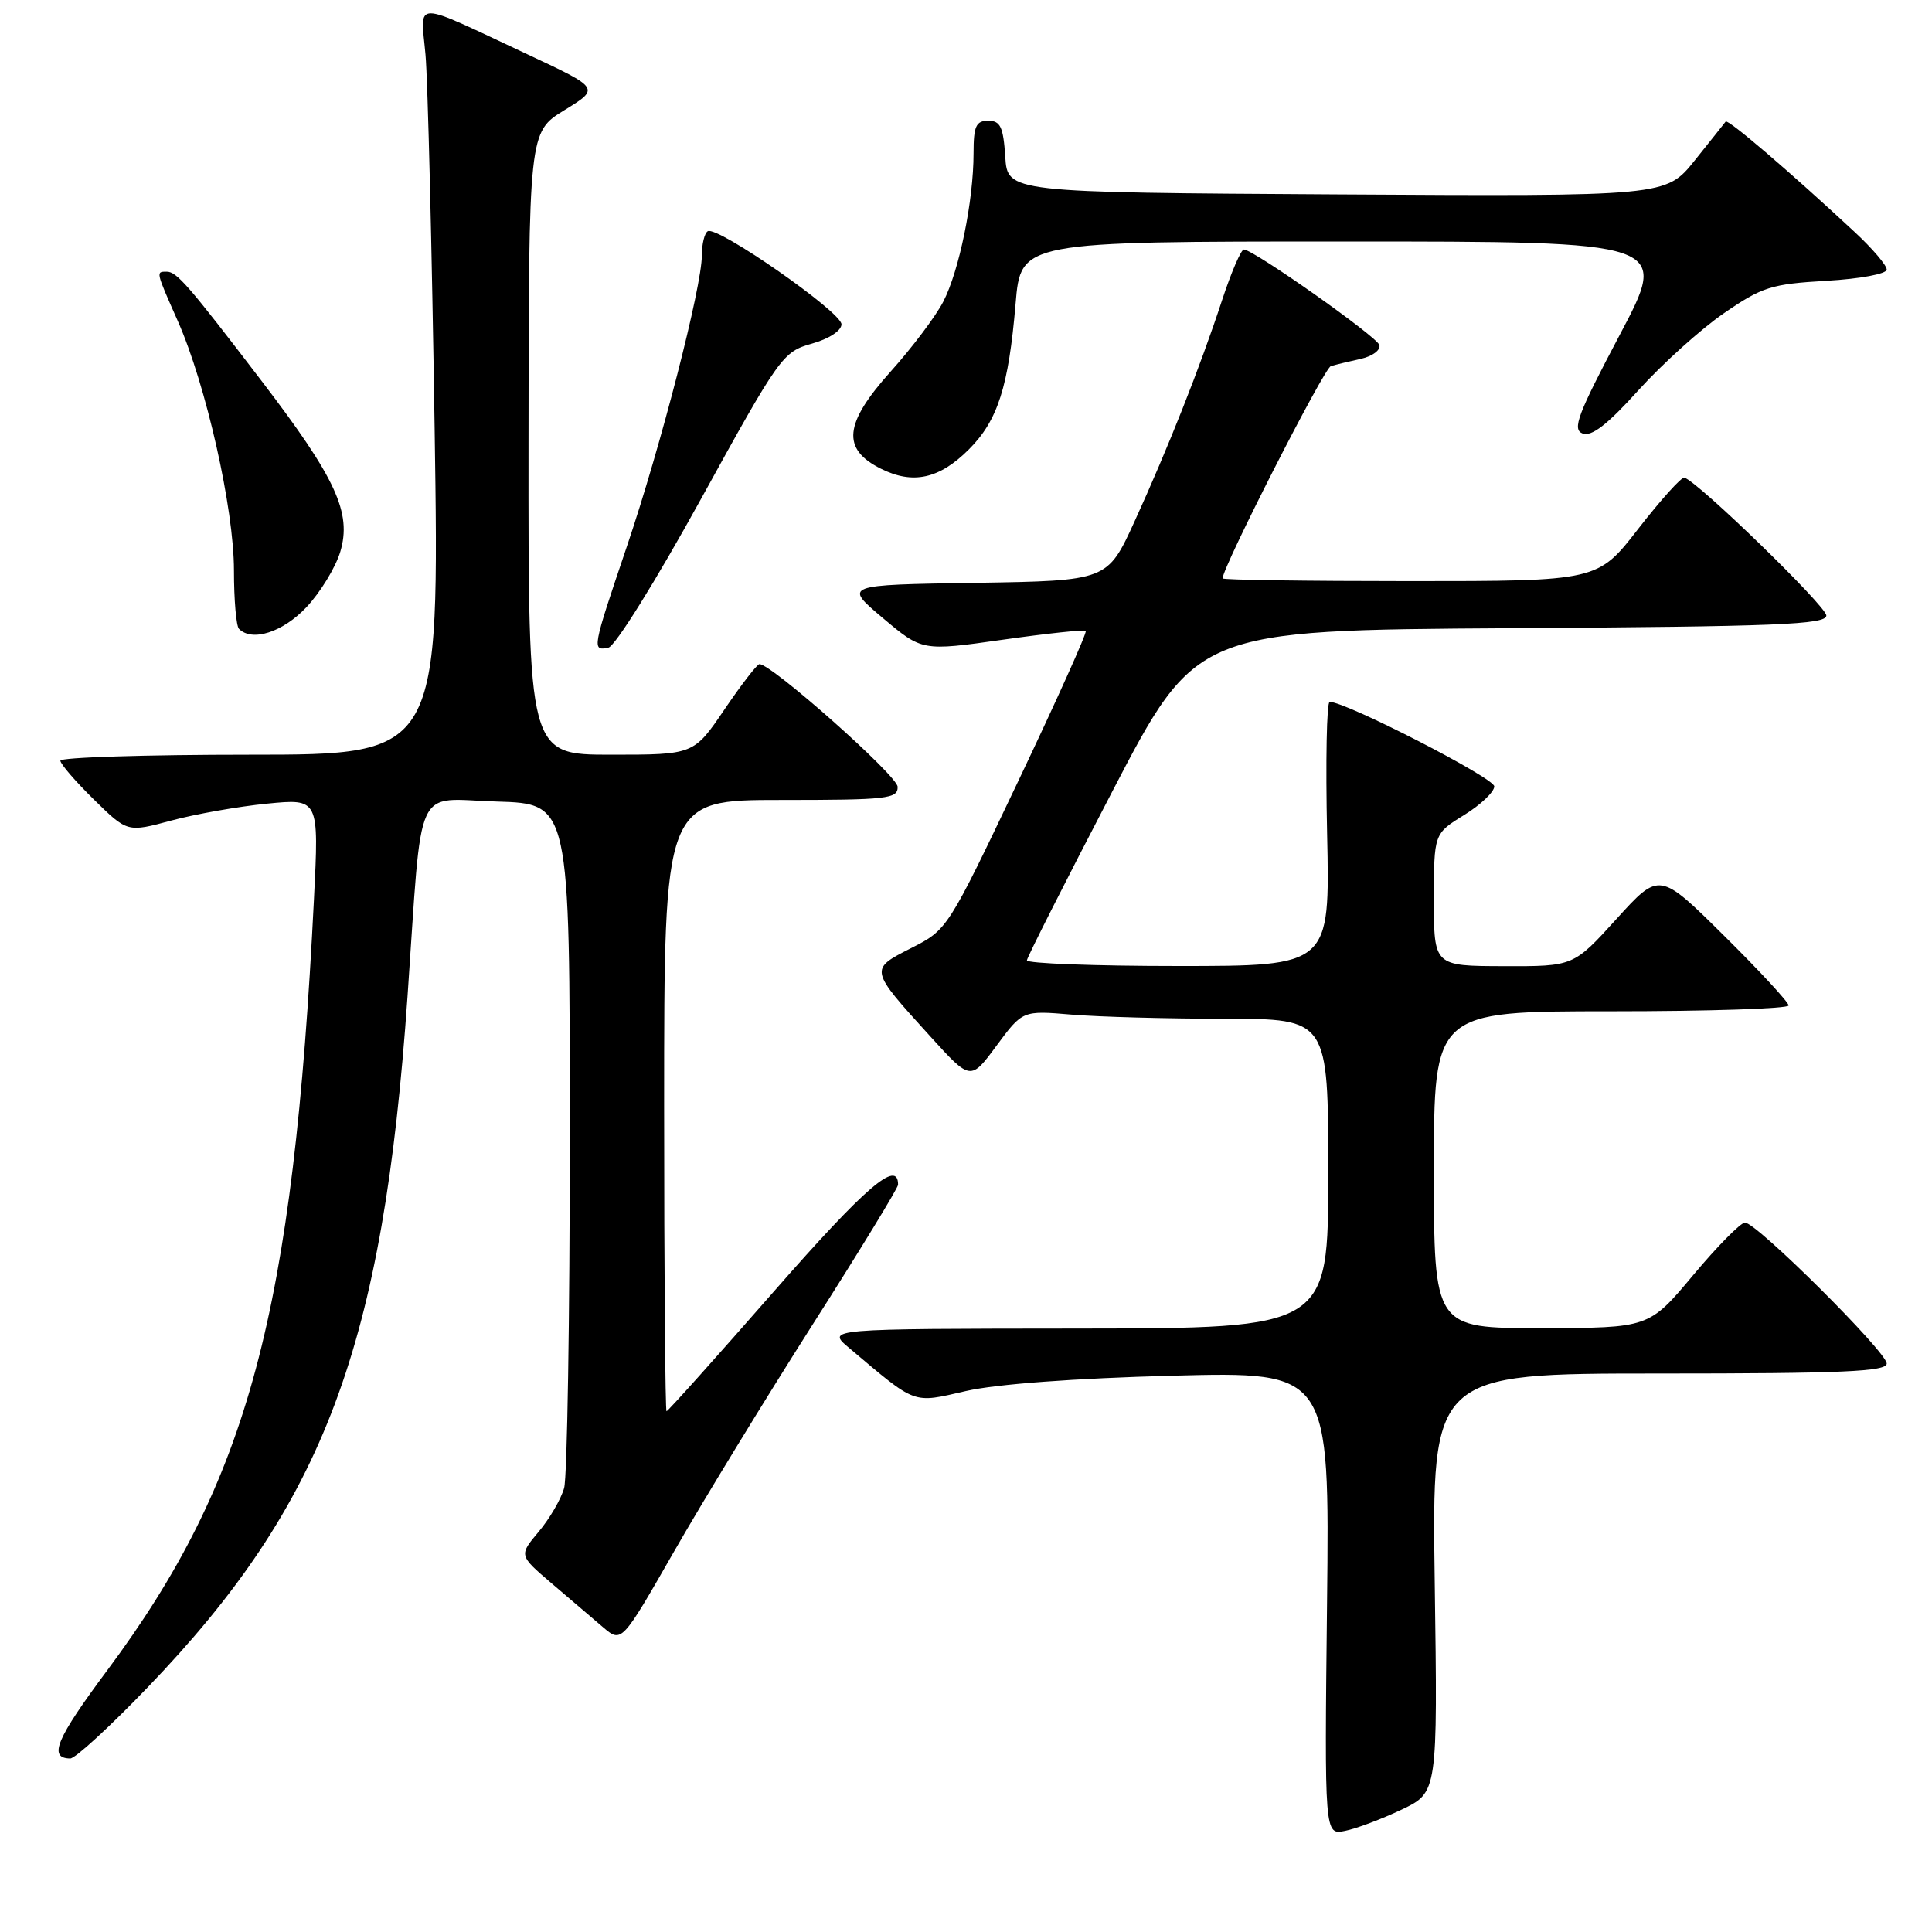 <?xml version="1.0" encoding="UTF-8" standalone="no"?>
<!DOCTYPE svg PUBLIC "-//W3C//DTD SVG 1.1//EN" "http://www.w3.org/Graphics/SVG/1.1/DTD/svg11.dtd" >
<svg xmlns="http://www.w3.org/2000/svg" xmlns:xlink="http://www.w3.org/1999/xlink" version="1.1" viewBox="0 0 256 256">
 <g >
 <path fill="currentColor"
d=" M 185.73 239.78 C 190.50 237.50 190.50 237.50 190.11 209.75 C 189.72 182.00 189.72 182.00 219.86 182.00 C 244.15 182.00 250.00 181.74 250.00 180.68 C 250.00 179.15 232.76 162.00 231.22 162.00 C 230.65 162.00 227.55 165.14 224.34 168.98 C 218.50 175.96 218.50 175.96 204.25 175.98 C 190.00 176.00 190.00 176.00 190.00 155.00 C 190.00 134.00 190.00 134.00 213.50 134.00 C 226.43 134.00 237.00 133.65 237.00 133.23 C 237.00 132.80 233.15 128.64 228.44 123.98 C 219.88 115.50 219.88 115.50 214.19 121.77 C 208.50 128.05 208.50 128.05 199.25 128.02 C 190.00 128.00 190.00 128.00 190.00 119.24 C 190.00 110.47 190.00 110.47 194.00 108.00 C 196.20 106.64 198.00 104.93 198.00 104.20 C 198.00 103.08 178.37 93.00 176.19 93.00 C 175.79 93.00 175.64 100.87 175.85 110.50 C 176.23 128.00 176.23 128.00 156.11 128.00 C 145.05 128.00 136.03 127.66 136.07 127.25 C 136.10 126.84 141.16 116.83 147.32 105.00 C 158.50 83.50 158.50 83.50 200.25 83.24 C 235.49 83.02 242.00 82.76 242.00 81.56 C 242.00 80.33 225.03 63.85 223.19 63.29 C 222.81 63.18 220.07 66.22 217.10 70.04 C 211.71 77.00 211.71 77.00 186.85 77.00 C 173.18 77.00 162.00 76.84 162.00 76.64 C 162.00 75.14 175.44 48.79 176.34 48.52 C 176.98 48.32 178.77 47.89 180.32 47.55 C 181.88 47.20 182.97 46.38 182.77 45.71 C 182.41 44.58 166.29 33.20 164.83 33.06 C 164.46 33.03 163.16 36.04 161.94 39.75 C 159.02 48.65 154.75 59.43 150.33 69.10 C 146.74 76.95 146.74 76.95 129.26 77.23 C 111.77 77.50 111.77 77.50 116.98 81.89 C 122.19 86.28 122.19 86.28 132.84 84.77 C 138.71 83.94 143.67 83.41 143.87 83.59 C 144.08 83.77 140.04 92.75 134.90 103.55 C 125.59 123.11 125.53 123.20 120.75 125.62 C 115.17 128.46 115.15 128.39 123.29 137.35 C 128.61 143.21 128.61 143.21 132.05 138.55 C 135.50 133.89 135.50 133.89 142.00 134.44 C 145.57 134.74 154.69 134.99 162.25 134.99 C 176.00 135.00 176.00 135.00 176.00 155.50 C 176.00 176.00 176.00 176.00 142.75 176.04 C 109.50 176.07 109.50 176.07 112.50 178.60 C 121.54 186.22 120.82 185.96 128.00 184.32 C 132.02 183.40 142.44 182.63 155.34 182.29 C 176.18 181.75 176.18 181.75 175.84 212.45 C 175.50 243.15 175.50 243.15 178.23 242.60 C 179.73 242.30 183.10 241.03 185.73 239.78 Z  M 19.58 223.57 C 42.95 199.26 50.78 178.43 54.00 132.00 C 56.01 103.06 54.71 105.89 65.83 106.21 C 75.50 106.50 75.50 106.50 75.50 150.50 C 75.50 174.70 75.16 195.70 74.75 197.17 C 74.34 198.64 72.82 201.25 71.37 202.97 C 68.75 206.09 68.75 206.09 73.09 209.80 C 75.48 211.83 78.55 214.45 79.90 215.61 C 82.37 217.71 82.37 217.71 89.30 205.61 C 93.11 198.95 101.35 185.46 107.61 175.62 C 113.88 165.79 119.00 157.40 119.00 156.98 C 119.00 153.55 114.69 157.26 102.55 171.12 C 94.91 179.85 88.50 187.00 88.32 187.00 C 88.15 187.00 88.00 168.78 88.00 146.50 C 88.00 106.00 88.00 106.00 103.50 106.00 C 117.62 106.00 118.99 105.84 118.94 104.25 C 118.89 102.76 102.26 88.00 100.63 88.00 C 100.33 88.00 98.24 90.70 96.00 94.00 C 91.93 100.00 91.93 100.00 80.96 100.00 C 70.00 100.00 70.00 100.00 70.03 58.75 C 70.06 17.50 70.06 17.50 74.78 14.60 C 79.50 11.70 79.50 11.70 70.00 7.25 C 54.38 -0.06 55.73 -0.06 56.38 7.24 C 56.69 10.68 57.23 32.96 57.59 56.75 C 58.24 100.00 58.24 100.00 33.12 100.00 C 19.30 100.00 8.00 100.36 8.00 100.79 C 8.00 101.23 10.00 103.54 12.44 105.94 C 16.88 110.30 16.88 110.30 22.69 108.73 C 25.89 107.87 31.60 106.86 35.38 106.49 C 42.27 105.81 42.27 105.81 41.60 119.16 C 38.87 173.98 32.92 196.18 14.23 221.30 C 7.43 230.43 6.36 232.98 9.31 233.01 C 9.96 233.02 14.59 228.77 19.58 223.57 Z  M 92.91 66.07 C 103.30 47.21 103.73 46.62 107.56 45.54 C 109.85 44.90 111.50 43.82 111.50 42.97 C 111.50 41.34 95.02 29.87 93.78 30.64 C 93.35 30.90 93.00 32.34 93.00 33.83 C 93.00 38.01 87.56 59.14 83.05 72.45 C 78.46 86.01 78.41 86.27 80.61 85.82 C 81.51 85.64 86.89 77.00 92.91 66.07 Z  M 40.60 80.46 C 42.44 78.51 44.46 75.20 45.09 73.11 C 46.63 67.95 44.53 63.39 34.68 50.50 C 24.93 37.74 23.42 36.00 22.09 36.00 C 20.65 36.00 20.62 35.90 23.55 42.52 C 27.31 51.02 31.00 67.39 31.00 75.58 C 31.00 79.48 31.30 82.97 31.67 83.33 C 33.41 85.08 37.48 83.77 40.60 80.46 Z  M 128.39 59.54 C 132.21 55.72 133.64 51.25 134.57 40.25 C 135.26 32.00 135.26 32.00 178.22 32.00 C 221.17 32.00 221.17 32.00 214.61 44.40 C 209.04 54.93 208.30 56.90 209.70 57.44 C 210.89 57.89 212.99 56.27 217.10 51.71 C 220.26 48.22 225.35 43.62 228.42 41.51 C 233.49 38.02 234.72 37.63 242.00 37.21 C 246.50 36.95 250.00 36.29 250.00 35.72 C 250.00 35.15 248.09 32.91 245.75 30.74 C 237.26 22.84 228.95 15.72 228.66 16.11 C 228.50 16.32 226.66 18.64 224.56 21.26 C 220.74 26.02 220.74 26.02 177.12 25.76 C 133.50 25.50 133.50 25.50 133.20 20.75 C 132.94 16.82 132.56 16.00 130.95 16.00 C 129.32 16.00 129.00 16.71 129.00 20.32 C 129.00 26.58 127.10 35.89 124.99 39.97 C 123.99 41.91 120.85 46.08 118.01 49.24 C 111.83 56.13 111.49 59.50 116.73 62.11 C 120.97 64.23 124.48 63.46 128.39 59.54 Z "/>
</g>
</svg>